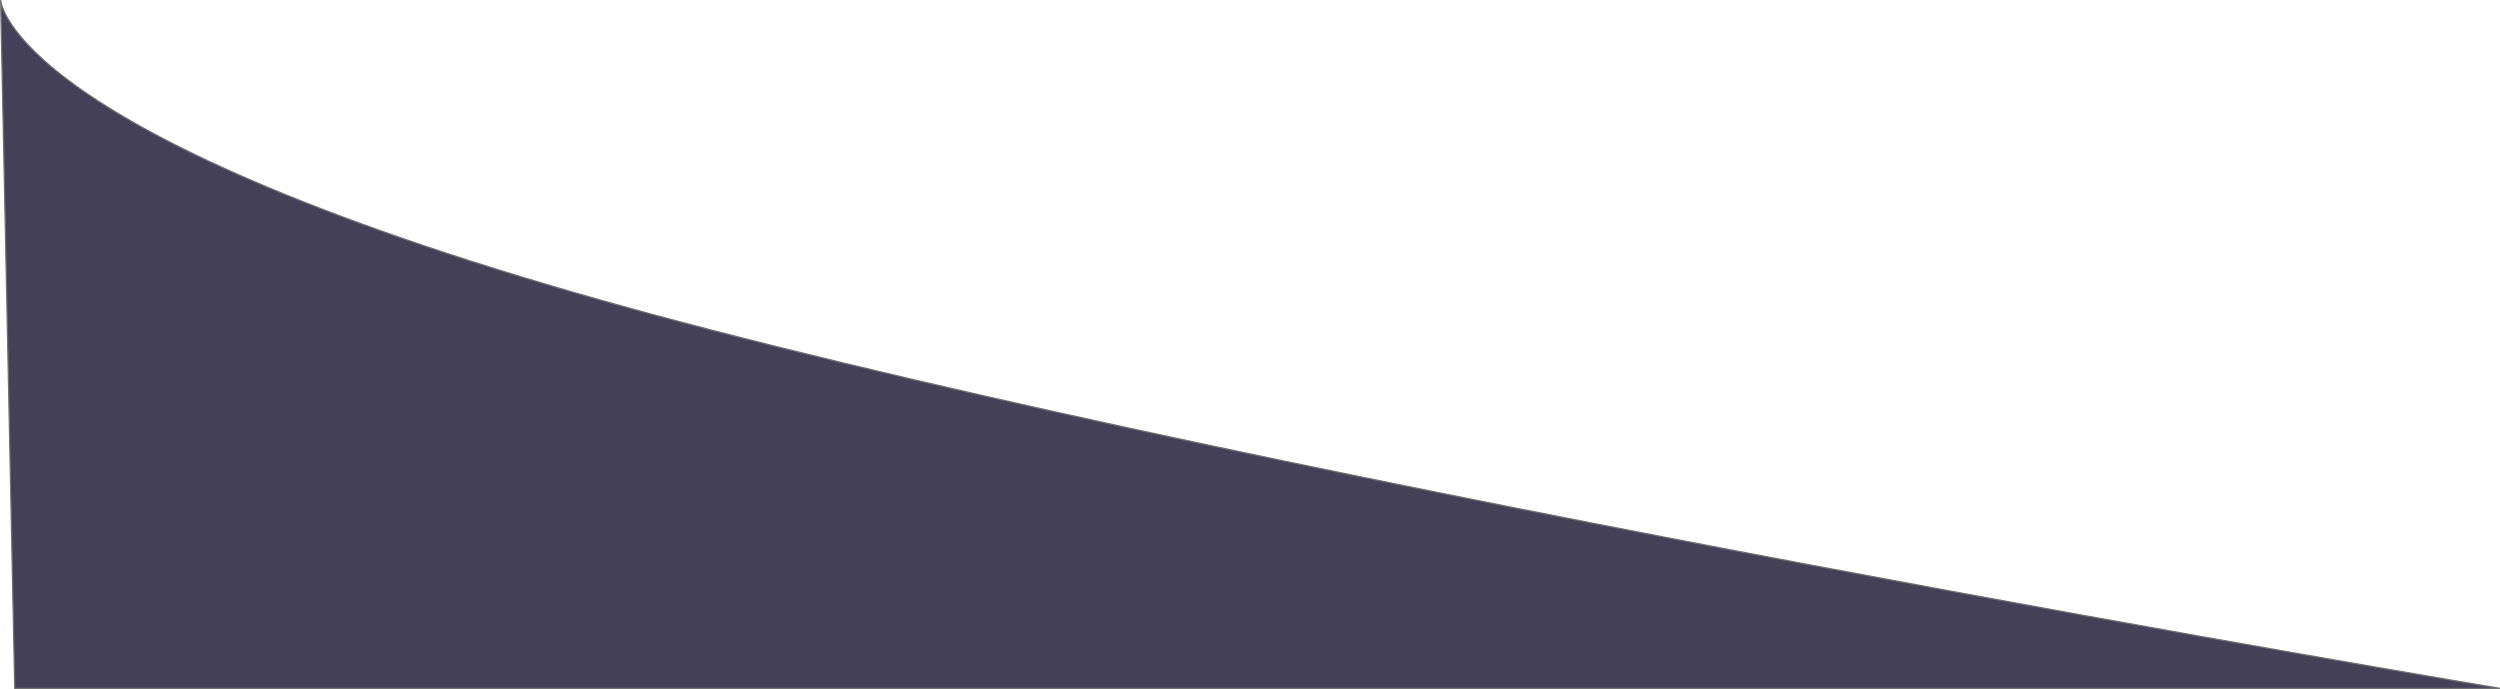 <svg xmlns="http://www.w3.org/2000/svg" width="1954.853" height="538.742" viewBox="0 0 1954.853 538.742"><path id="Path_1" fill="#434058" stroke="#707070" stroke-width="1" d="M-12.218,540s4.093,106.654,492.661,241.21c5.374,1.48,10.807,2.964,16.172,4.416,493.685,133.694,1445.438,292.6,1445.438,292.6H-1.193Z" data-name="Path 1" transform="translate(12.718 -539.981)"/></svg>